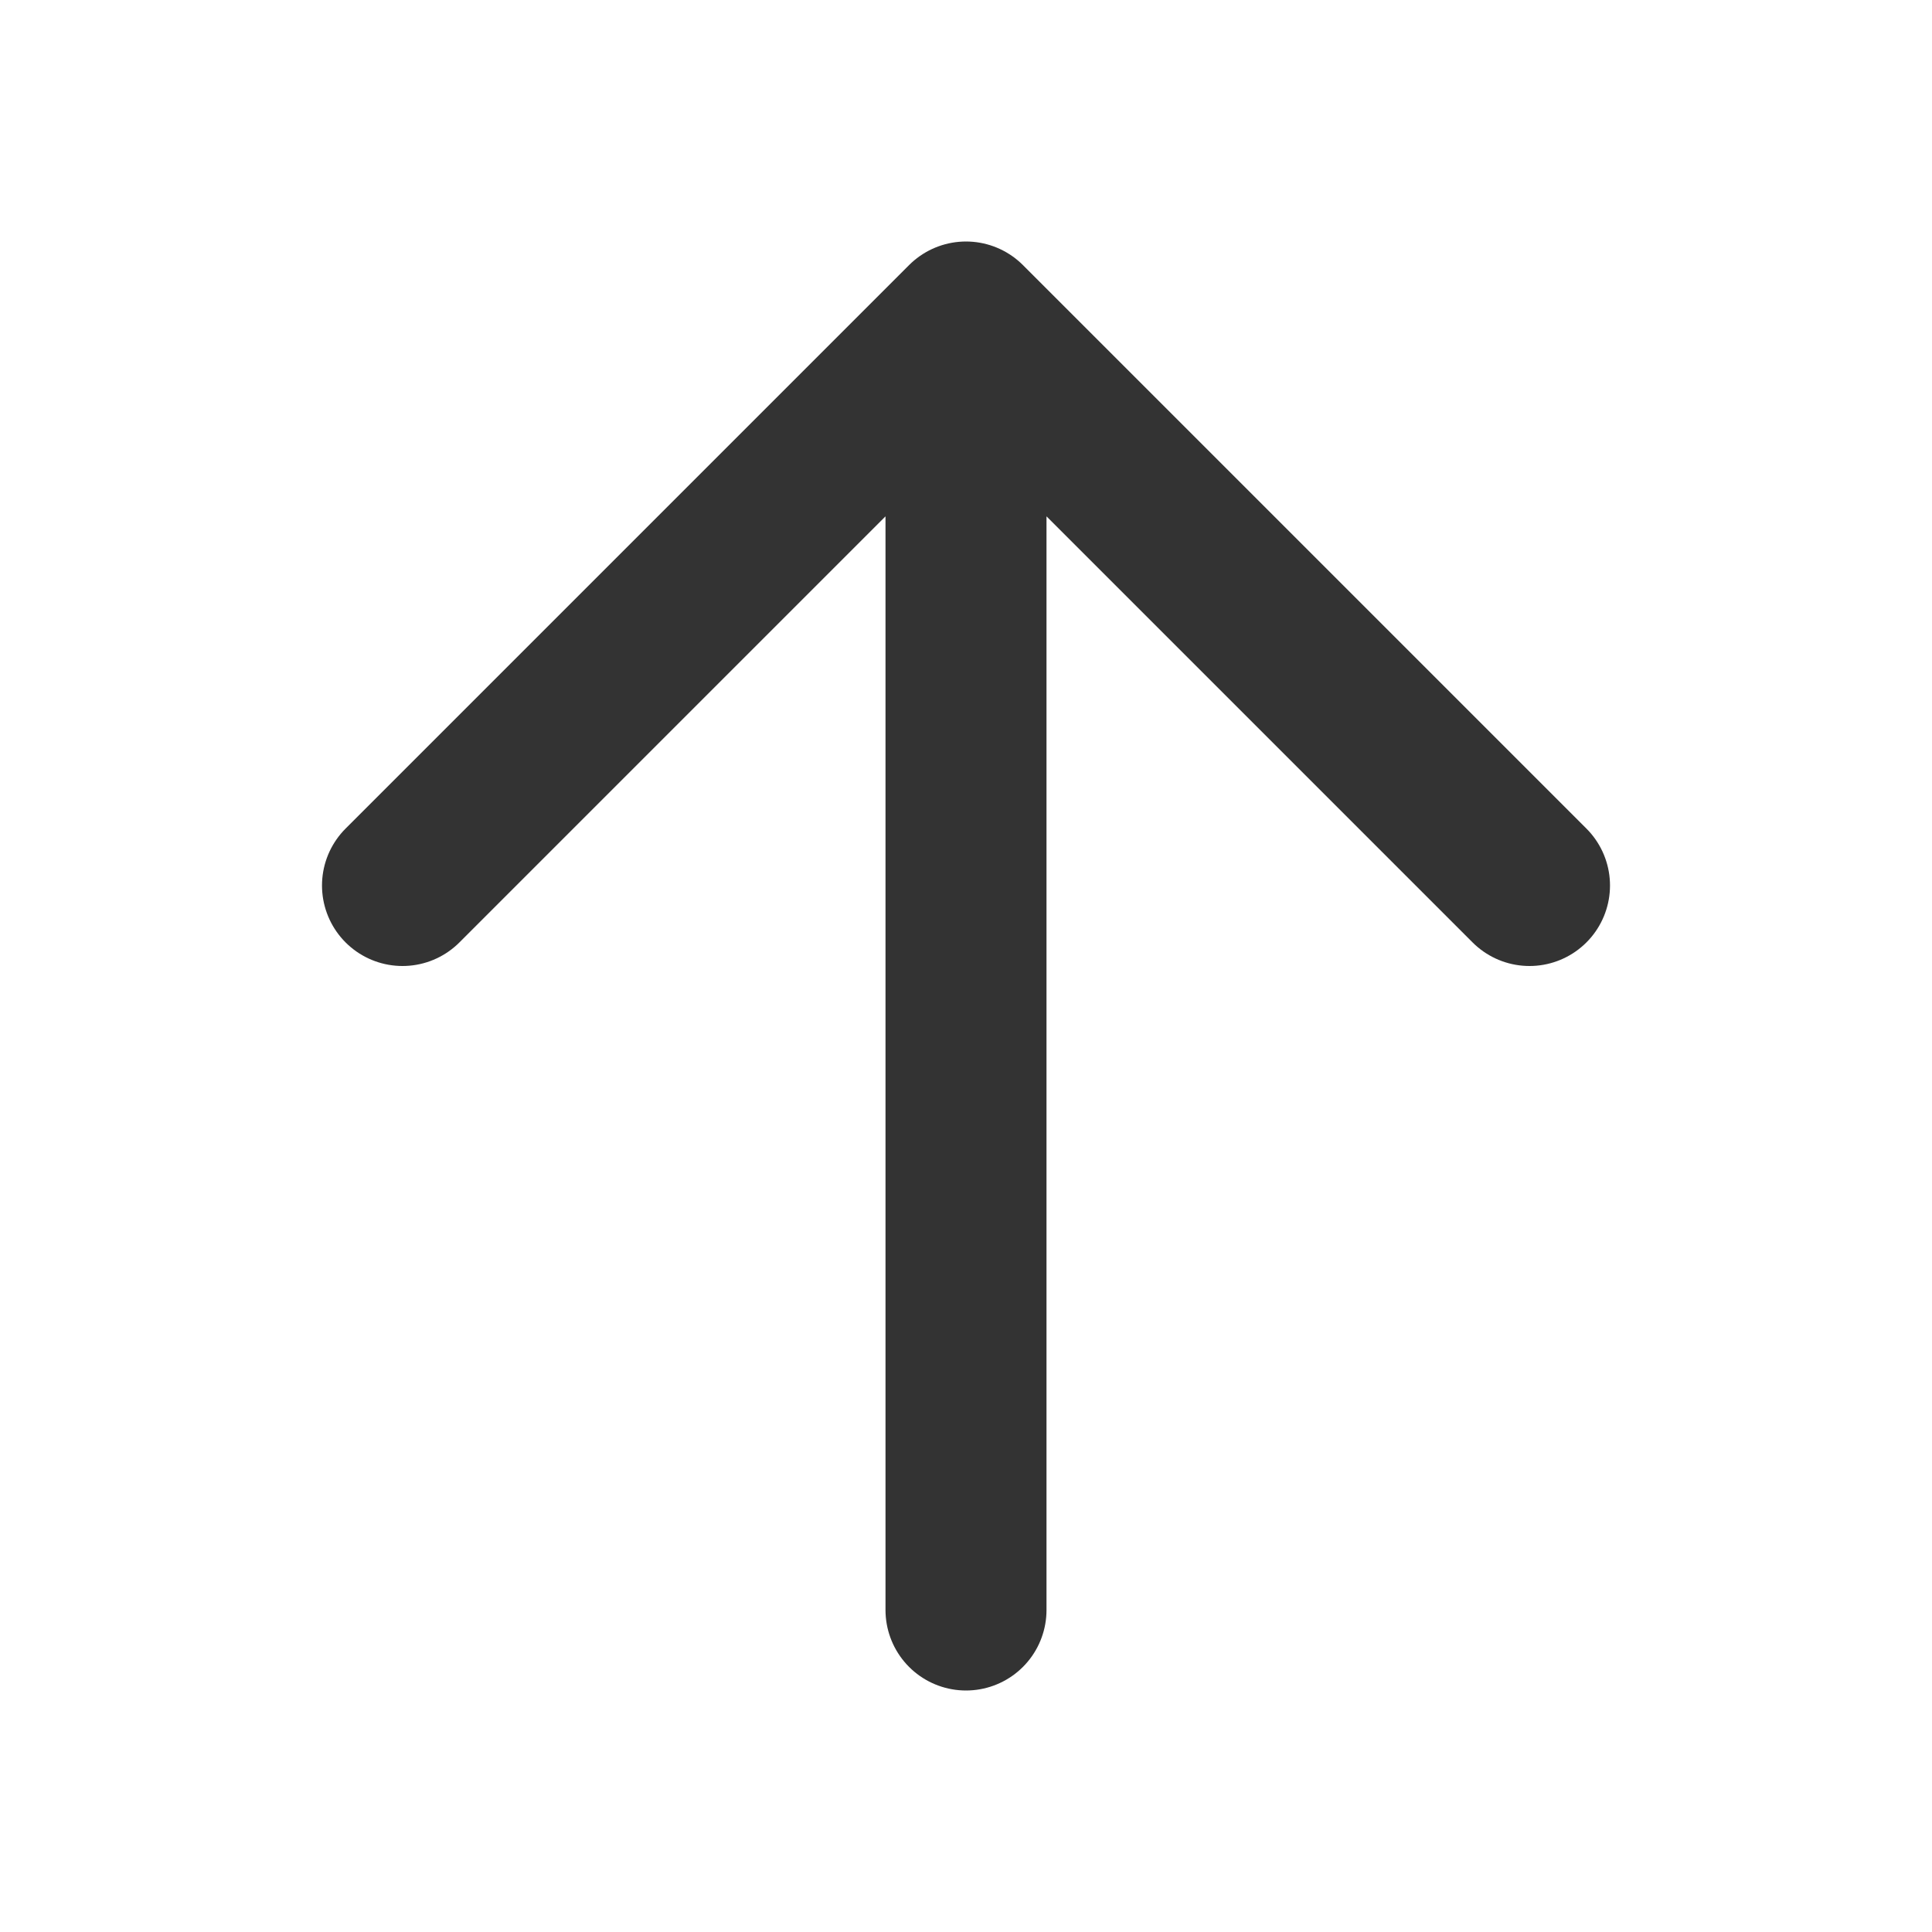 <svg width="24" height="24" viewBox="0 0 24 24" fill="none" xmlns="http://www.w3.org/2000/svg">
<path d="M12 20V4M12 4L5 11M12 4L19 11" stroke="#333333" stroke-width="2" stroke-linecap="round" stroke-linejoin="round"/>
</svg>
